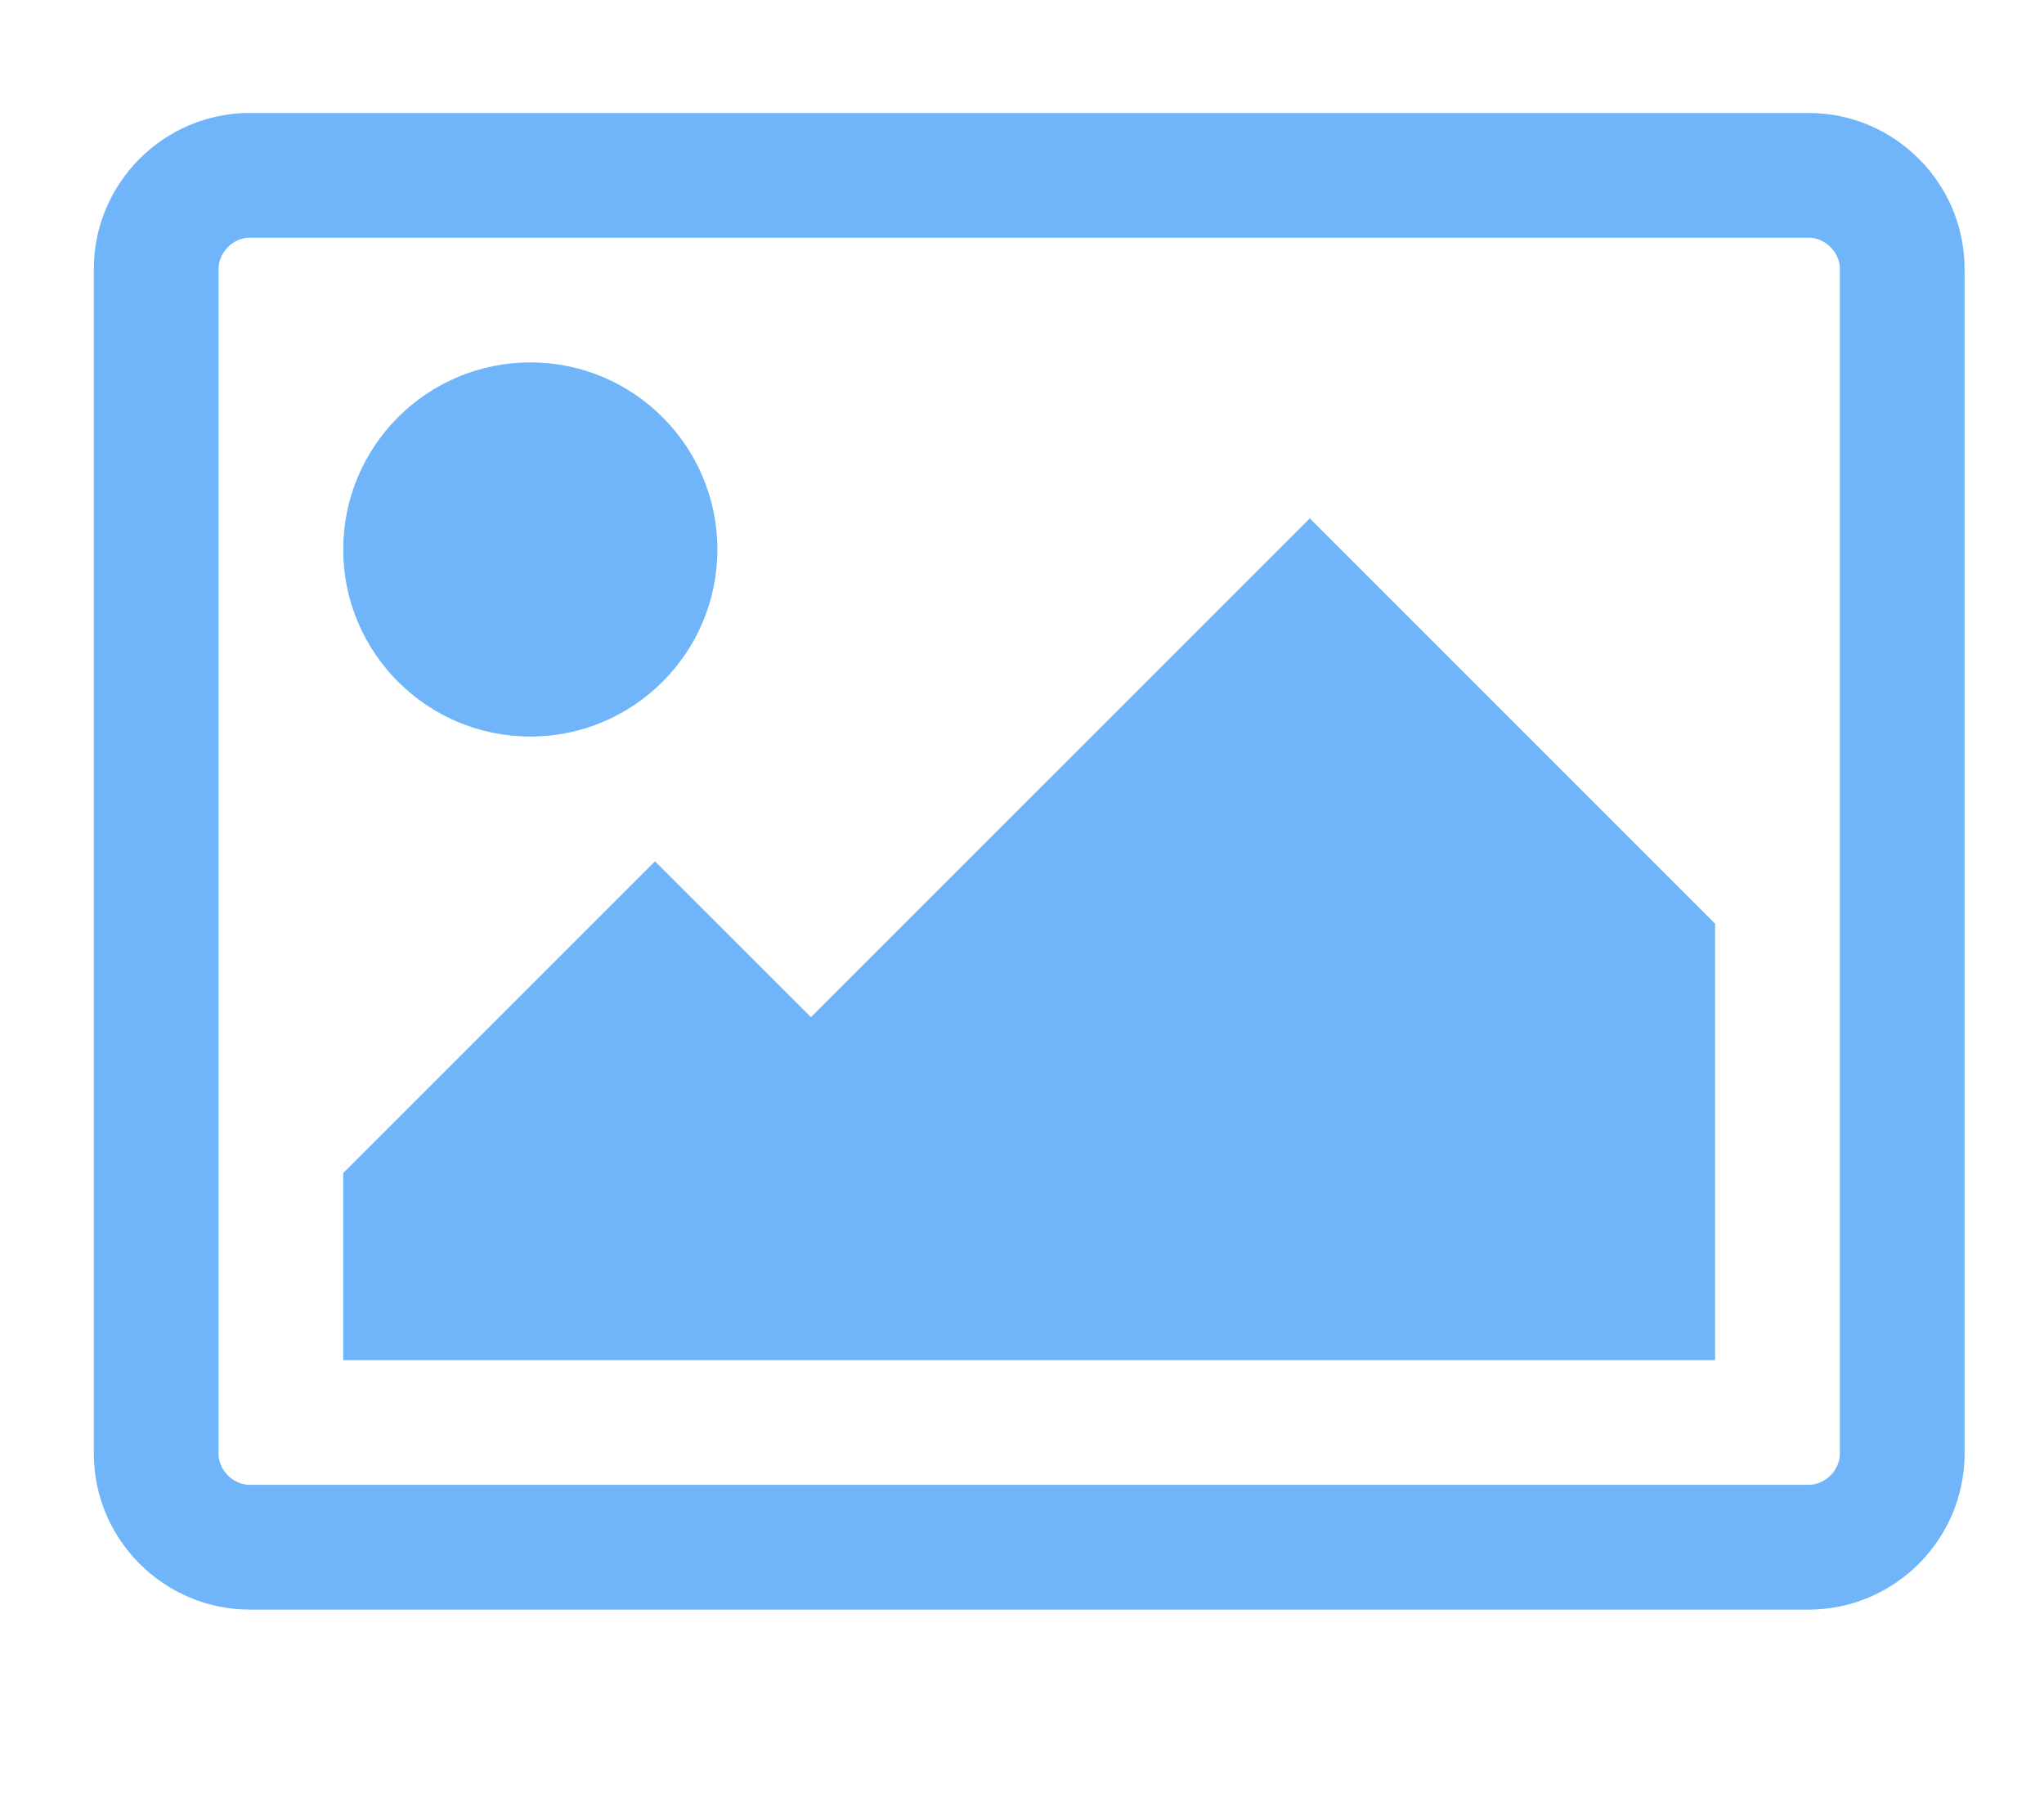 <?xml version="1.0" encoding="utf-8"?>
<svg xmlns="http://www.w3.org/2000/svg" width="149"	 height="132">
<path fill = "#70b5f9" d="M143.209,105.968c0,6.25-5.113,11.364-11.363,11.364H18.203c-6.25
0-11.363-5.113-11.363-11.364v-86.37c0-6.25,5.113-11.363
11.363-11.363h113.643c6.25,0,11.363,5.113,11.363,11.363V105.968z
M18.203,17.326c-1.207,0-2.271,1.068-2.271,2.271v86.37c0,1.207,1.065
2.271,2.271,2.271h113.643c1.203,0,2.274-1.064
2.274-2.271v-86.37c0-1.203-1.071-2.271-2.274-2.271H18.203z
M38.661,53.691c-7.529,0-13.641-6.108-13.641-13.635s6.112-13.638,13.641-13.638
c7.526,0,13.632,6.111,13.632,13.638S46.188,53.691,38.661,53.691z
M125.025,99.15H25.02V85.51l22.73-22.724l11.363,11.36l36.365-36.361l29.547,29.547V99.15z"/>
</svg>